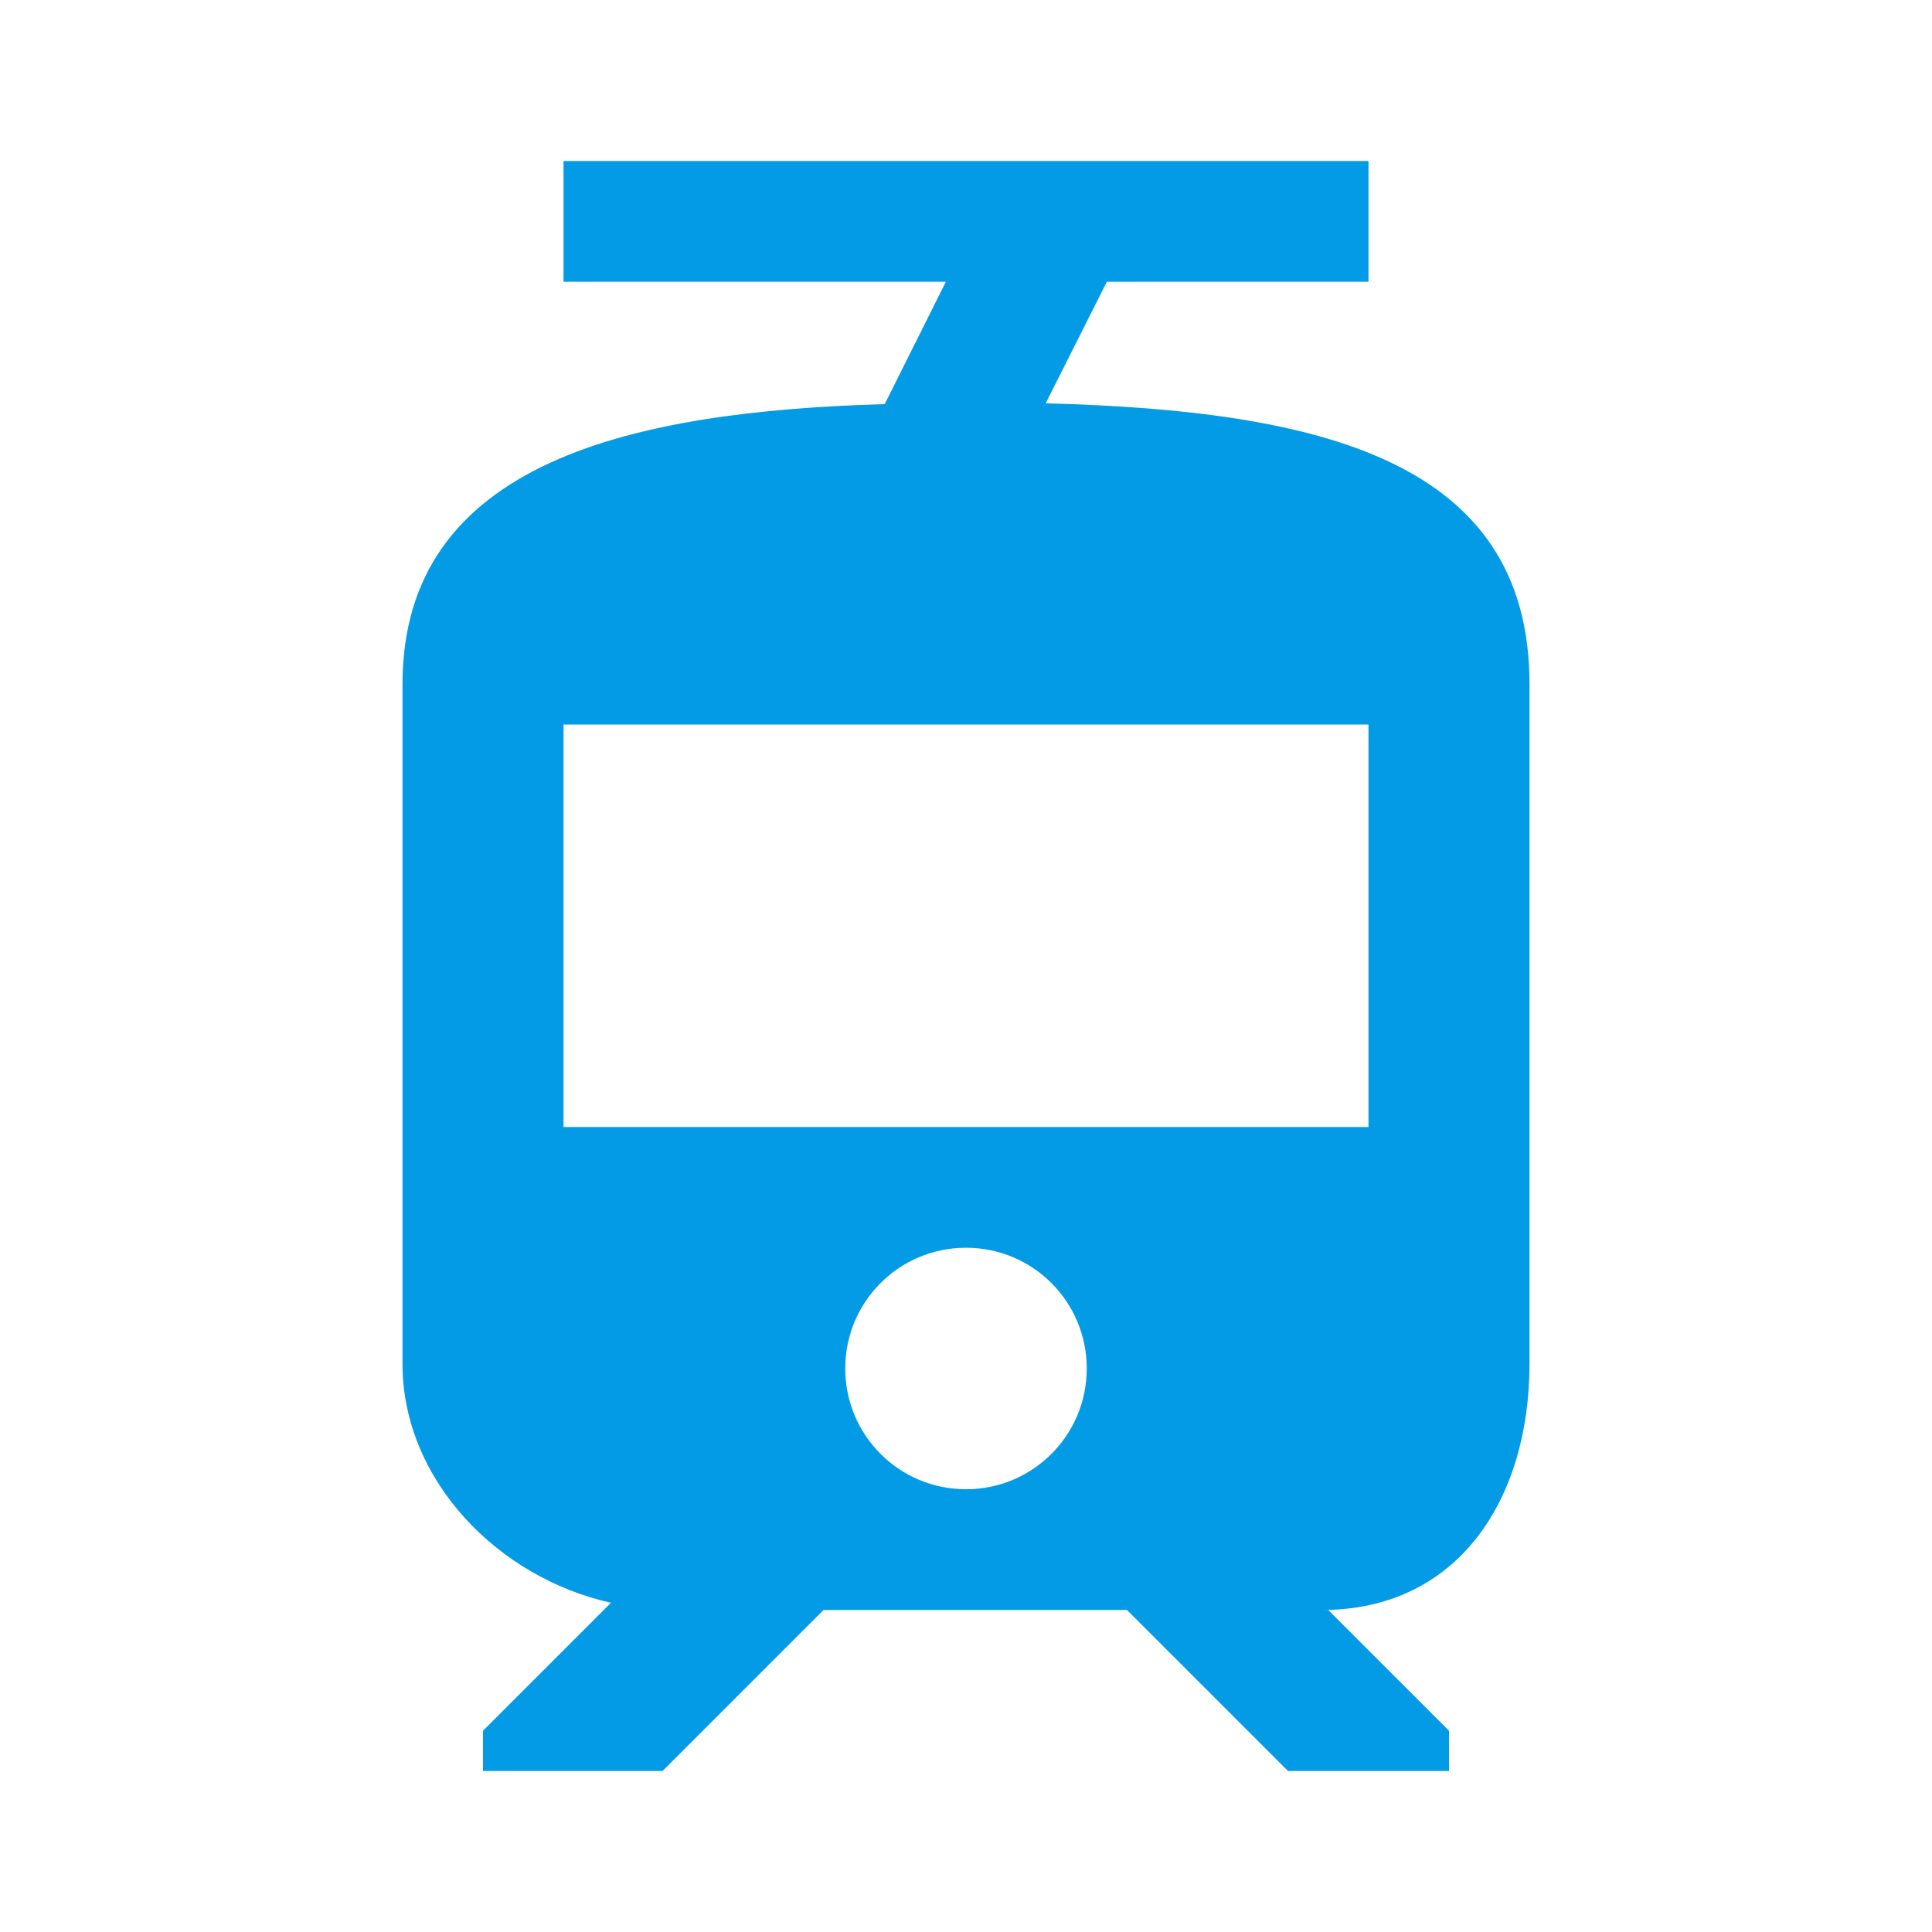 <svg version="1.1" xmlns="http://www.w3.org/2000/svg" xmlns:xlink="http://www.w3.org/1999/xlink" viewBox="0,0,1024,1024">
	<!-- Color names: teamapps-color-1 -->
	<desc>tram icon - Licensed under Apache License v2.0 (http://www.apache.org/licenses/LICENSE-2.0) - Created with Iconfu.com - Derivative work of Material icons (Copyright Google Inc.)</desc>
	<g fill="none" fill-rule="nonzero" style="mix-blend-mode: normal">
		<g color="#039be5" class="teamapps-color-1">
			<path d="M700.59,853.33h3.41l64,64v21.34h-85.33l-85.34,-85.34h-160.85l-85.33,85.34h-95.15v-21.34l67.84,-67.84c-59.73,-13.23 -110.51,-64.85 -110.51,-126.72v-360.1c0,-118.19 122.03,-144.64 255.58,-148.48l32.42,-64.86h-202.66v-64h426.66v64h-138.66l-32.43,64.43c145.07,3.84 256.43,29.87 256.43,148.91v360.1c0,72.11 -37.97,130.56 -110.08,130.56zM725.33,384h-426.66v213.33h426.66zM576,725.33c0,-35.41 -28.59,-64 -64,-64c-35.41,0 -64,28.59 -64,64c0,35.41 28.59,64 64,64c35.41,0 64,-28.59 64,-64z" fill="currentColor"/>
		</g>
	</g>
</svg>